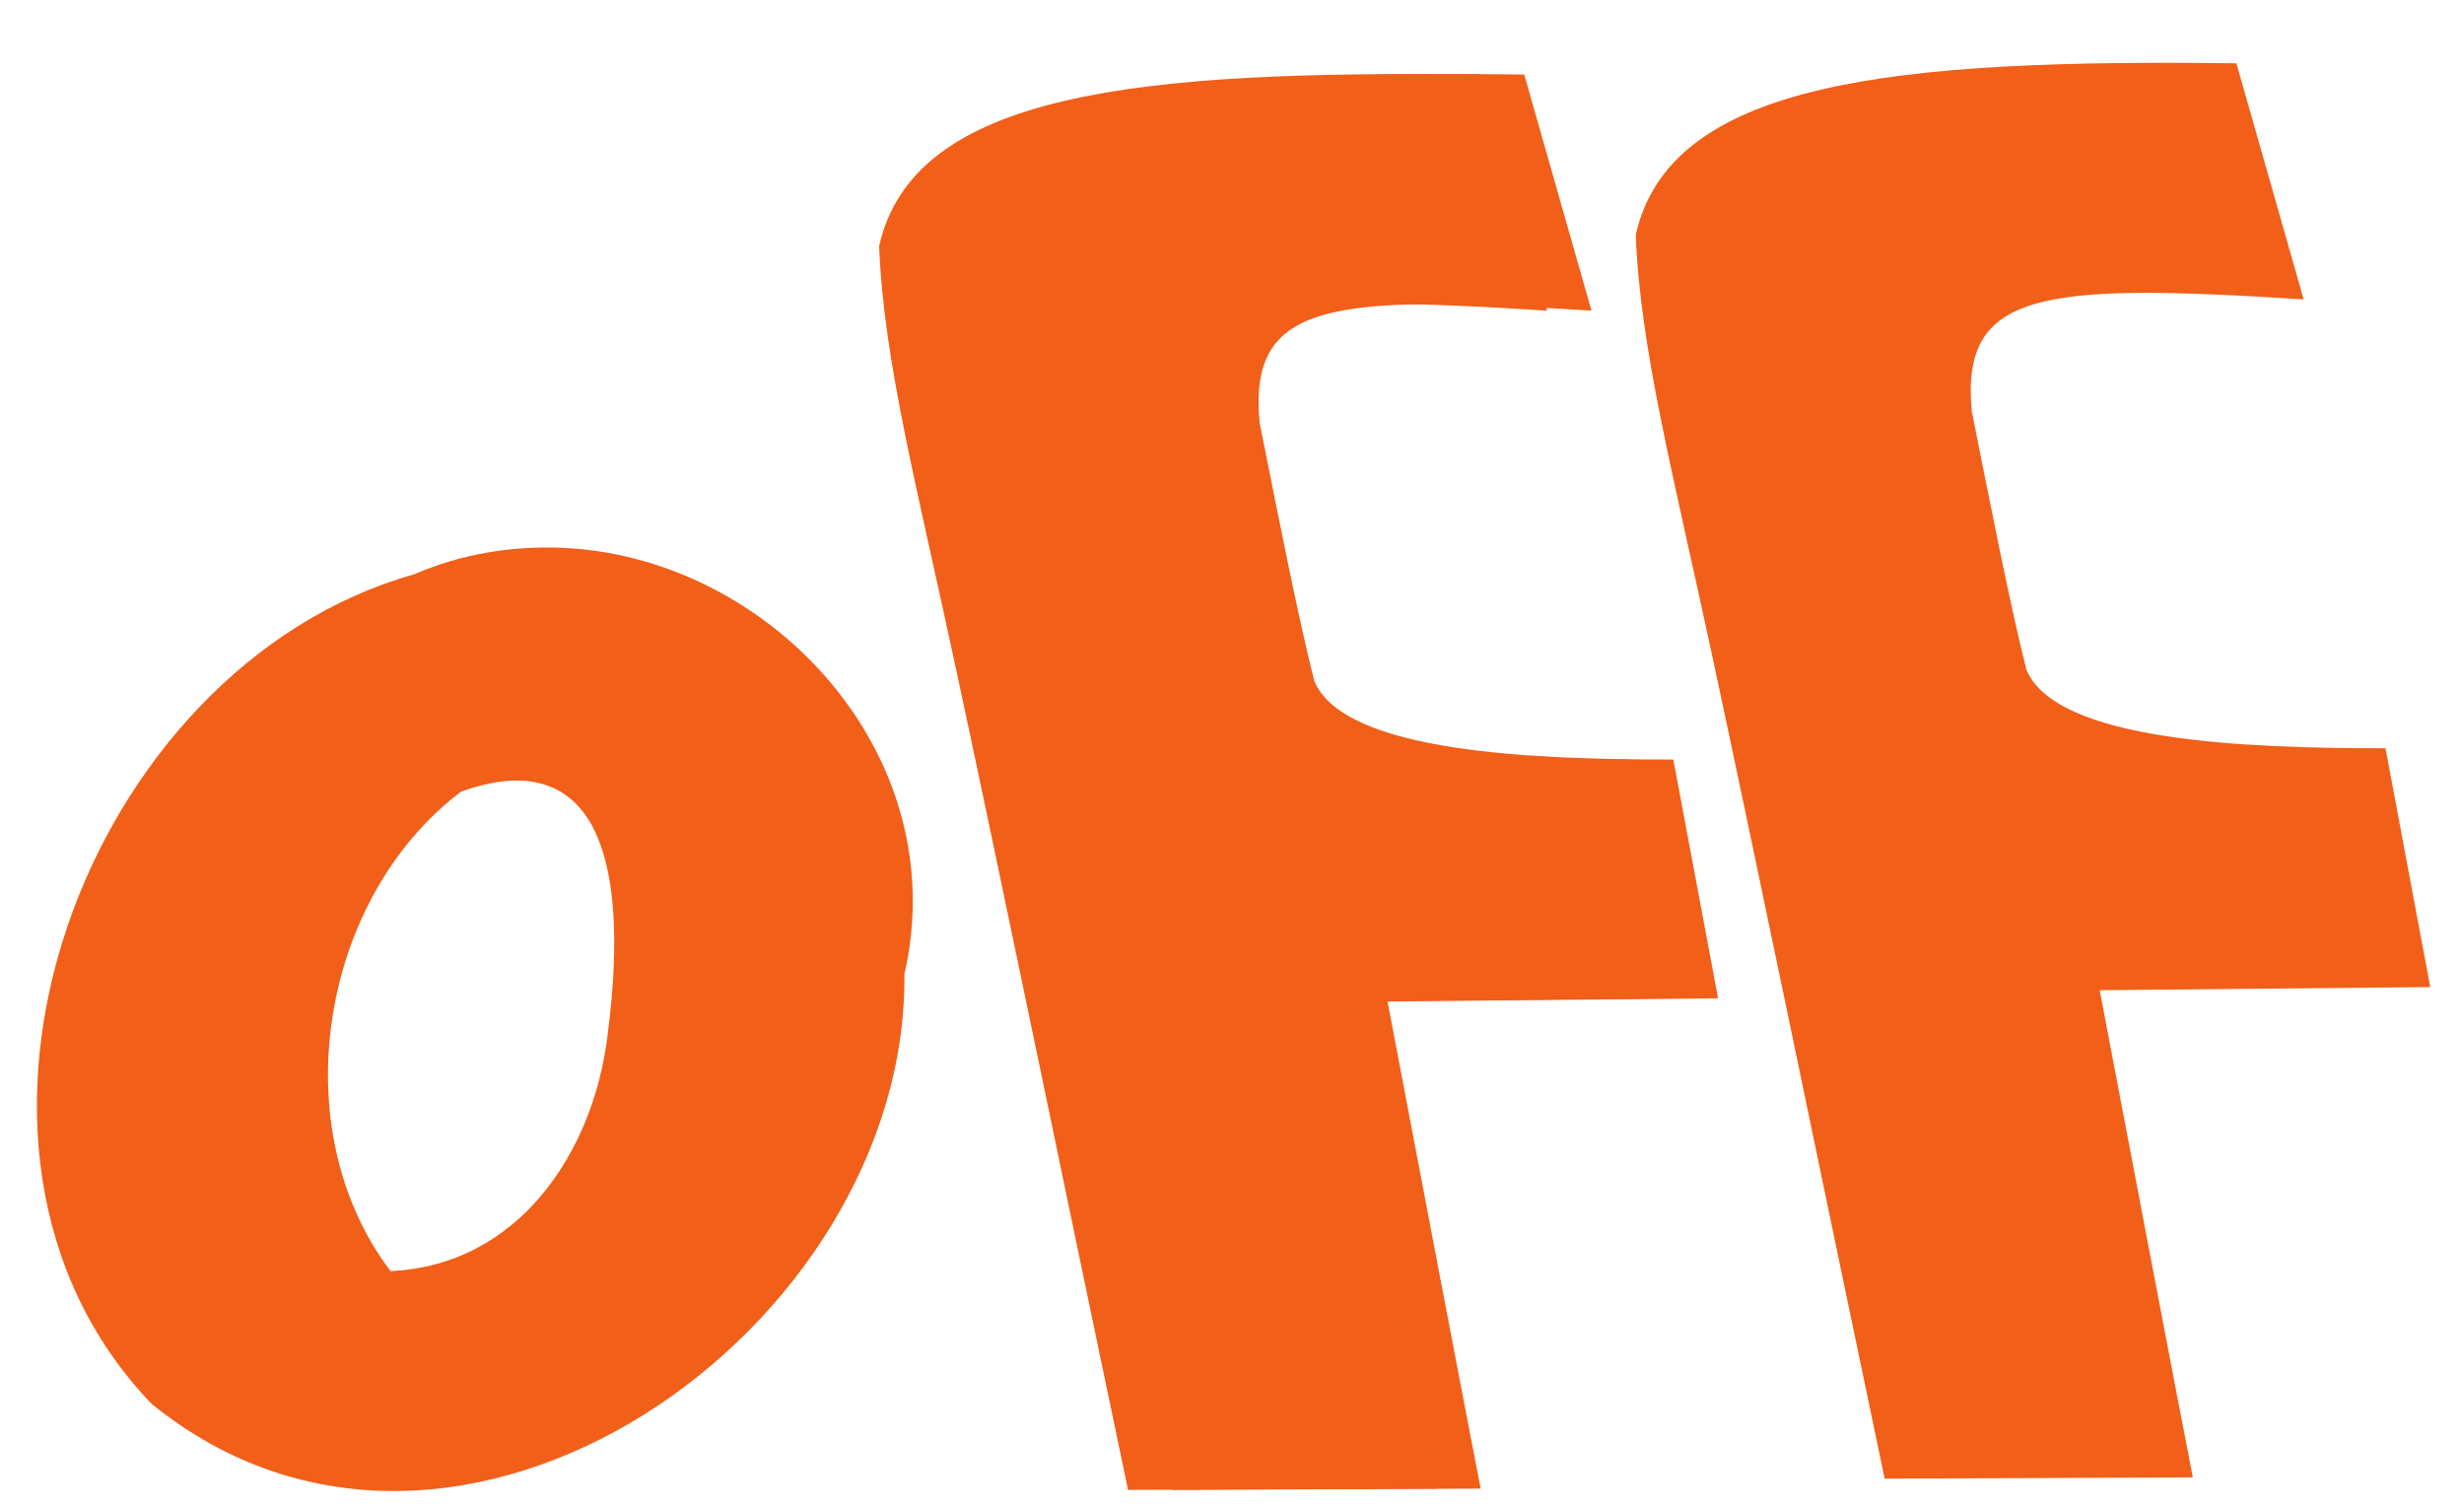 <?xml version="1.0" encoding="UTF-8" standalone="no"?>
<svg
   xmlns:dc="http://purl.org/dc/elements/1.1/"
   xmlns:cc="http://creativecommons.org/ns#"
   xmlns:rdf="http://www.w3.org/1999/02/22-rdf-syntax-ns#"
   xmlns:svg="http://www.w3.org/2000/svg"
   xmlns="http://www.w3.org/2000/svg"
   xmlns:sodipodi="http://sodipodi.sourceforge.net/DTD/sodipodi-0.dtd"
   xmlns:inkscape="http://www.inkscape.org/namespaces/inkscape"
   width="49"
   height="30"
   viewBox="0 0 39.2 24"
   version="1.1"
   id="svg2"
   inkscape:version="0.48.5 r10040"
   sodipodi:docname="off.svg"
   inkscape:export-filename="C:\Users\cpcrasher\Documents\Nervous_Mosgap\documentation\graphic resources\Logo_Draft\V2\off.png"
   inkscape:export-xdpi="505.56"
   inkscape:export-ydpi="505.56">
  <defs
     id="defs24" />
  <sodipodi:namedview
     pagecolor="#ffffff"
     bordercolor="#666666"
     borderopacity="1"
     objecttolerance="10"
     gridtolerance="10"
     guidetolerance="10"
     inkscape:pageopacity="0"
     inkscape:pageshadow="2"
     inkscape:window-width="1474"
     inkscape:window-height="841"
     id="namedview22"
     showgrid="false"
     inkscape:snap-midpoints="false"
     inkscape:zoom="4"
     inkscape:cx="132.33686"
     inkscape:cy="-15.995136"
     inkscape:window-x="54"
     inkscape:window-y="1072"
     inkscape:window-maximized="1"
     inkscape:current-layer="svg2"
     inkscape:object-nodes="true"
     showguides="false"
     inkscape:snap-nodes="false"
     fit-margin-top="0"
     fit-margin-left="0"
     fit-margin-right="0"
     fit-margin-bottom="0">
    <inkscape:grid
       type="xygrid"
       id="grid3003"
       empspacing="5"
       visible="true"
       enabled="true"
       snapvisiblegridlinesonly="true"
       originx="174.104px"
       originy="-76.124px" />
    <sodipodi:guide
       position="363.917,9.688"
       orientation="-28.35,5.645"
       id="guide3019" />
    <sodipodi:guide
       position="198.599,9.876"
       orientation="-13.792,-4.242"
       id="guide4005" />
    <sodipodi:guide
       position="204.722,3.594"
       orientation="-2.865,9.017"
       id="guide4009" />
    <sodipodi:guide
       position="368.667,9.719"
       orientation="-1.381,0"
       id="guide5020" />
  </sodipodi:namedview>
  <g
     style="fill:#f15f18;fill-opacity:1"
     id="g3028"
     transform="matrix(0.554,0.048,-0.048,0.554,159.292,7.902)" />
  <g
     style="fill:#f15f18;fill-opacity:1"
     id="g3030"
     transform="matrix(0.554,0.048,-0.048,0.554,159.292,7.902)" />
  <g
     style="fill:#f15f18;fill-opacity:1"
     id="g3032"
     transform="matrix(0.554,0.048,-0.048,0.554,159.292,7.902)" />
  <g
     style="fill:#f15f18;fill-opacity:1"
     id="g3034"
     transform="matrix(0.554,0.048,-0.048,0.554,159.292,7.902)" />
  <g
     style="fill:#f15f18;fill-opacity:1"
     id="g3036"
     transform="matrix(0.554,0.048,-0.048,0.554,159.292,7.902)" />
  <g
     style="fill:#f15f18;fill-opacity:1"
     id="g3038"
     transform="matrix(0.554,0.048,-0.048,0.554,159.292,7.902)" />
  <g
     style="fill:#f15f18;fill-opacity:1"
     id="g3040"
     transform="matrix(0.554,0.048,-0.048,0.554,159.292,7.902)" />
  <g
     style="fill:#f15f18;fill-opacity:1"
     id="g3042"
     transform="matrix(0.554,0.048,-0.048,0.554,159.292,7.902)" />
  <g
     style="fill:#f15f18;fill-opacity:1"
     id="g3044"
     transform="matrix(0.554,0.048,-0.048,0.554,159.292,7.902)" />
  <g
     style="fill:#f15f18;fill-opacity:1"
     id="g3046"
     transform="matrix(0.554,0.048,-0.048,0.554,159.292,7.902)" />
  <g
     style="fill:#f15f18;fill-opacity:1"
     id="g3048"
     transform="matrix(0.554,0.048,-0.048,0.554,159.292,7.902)" />
  <g
     style="fill:#f15f18;fill-opacity:1"
     id="g3050"
     transform="matrix(0.554,0.048,-0.048,0.554,159.292,7.902)" />
  <g
     style="fill:#f15f18;fill-opacity:1"
     id="g3052"
     transform="matrix(0.554,0.048,-0.048,0.554,159.292,7.902)" />
  <g
     style="fill:#f15f18;fill-opacity:1"
     id="g3054"
     transform="matrix(0.554,0.048,-0.048,0.554,159.292,7.902)" />
  <g
     style="fill:#f15f18;fill-opacity:1"
     id="g3056"
     transform="matrix(0.554,0.048,-0.048,0.554,159.292,7.902)" />
  <path
     style="fill:#f15f18;display:inline"
     d="m 8.913,8.714 c -0.766,-0.028 -1.566,0.093 -2.325,0.423 -5.24,1.471 -8.095,9.121 -4.175,13.197 4.85,3.937 12.035,-1.198 11.975,-6.835 0.804,-3.506 -2.158,-6.663 -5.475,-6.785 z m -0.7,3.703 c 1.763,-8e-4 1.651,2.545 1.45,4.076 -0.23,1.849 -1.42,3.639 -3.45,3.728 -1.72,-2.267 -1.125,-5.93 1.125,-7.63 0.334,-0.114 0.623,-0.174 0.875,-0.174 z"
     id="path12"
     inkscape:connector-curvature="0" />
  <path
     d="m 18.653,23.702 4.903,-0.02 c -0.139,-0.7 -1.23,-6.42 -1.482,-7.75 l 5.259,-0.05 -0.712,-3.799 c -2.228,0 -5.224,-0.107 -5.711,-1.245 -0.257,-1.003 -0.607,-2.796 -0.871,-4.115 -0.179,-1.918 1.098,-2.047 5.28,-1.781 l -1.07,-3.756 c -5.426,-0.067 -9.005,0.274 -9.556,2.73 0.073,1.839 0.605,3.837 1.233,6.77 0.361,1.685 0.763,3.605 1.178,5.592 0.517,2.478 1.052,5.06 1.549,7.424 z"
     id="path4070-9"
     inkscape:connector-curvature="0"
     style="fill:#f15f18;display:inline"
     sodipodi:nodetypes="ccccccccccsscc"
     inkscape:export-xdpi="1011.71"
     inkscape:export-ydpi="1011.71" />
  <path
     inkscape:export-ydpi="1011.71"
     inkscape:export-xdpi="1011.71"
     sodipodi:nodetypes="ccccccccccsscc"
     style="fill:#f15f18;display:inline"
     inkscape:connector-curvature="0"
     id="path3114"
     d="m 17.946,23.702 4.903,-0.02 c -0.139,-0.7 -1.23,-6.42 -1.482,-7.75 l 5.259,-0.05 -0.712,-3.799 c -2.228,0 -5.224,-0.107 -5.711,-1.245 -0.257,-1.003 -0.607,-2.796 -0.871,-4.115 -0.179,-1.918 1.098,-2.047 5.28,-1.781 l -1.07,-3.756 c -5.426,-0.067 -9.005,0.274 -9.556,2.73 0.073,1.839 0.605,3.837 1.233,6.77 0.361,1.685 0.763,3.605 1.178,5.592 0.517,2.478 1.052,5.06 1.549,7.424 z" />
  <path
     inkscape:export-ydpi="1011.71"
     inkscape:export-xdpi="1011.71"
     sodipodi:nodetypes="ccccccccccsscc"
     style="fill:#f15f18;display:inline"
     inkscape:connector-curvature="0"
     id="path3114-1"
     d="m 29.983,23.523 4.903,-0.02 c -0.139,-0.7 -1.23,-6.42 -1.482,-7.75 l 5.259,-0.05 -0.712,-3.799 c -2.228,0 -5.224,-0.107 -5.711,-1.245 -0.257,-1.003 -0.607,-2.796 -0.871,-4.115 -0.179,-1.918 1.098,-2.047 5.28,-1.781 l -1.07,-3.756 c -5.426,-0.067 -9.005,0.274 -9.556,2.73 0.073,1.839 0.605,3.837 1.233,6.77 0.361,1.685 0.763,3.605 1.178,5.592 0.517,2.478 1.052,5.06 1.549,7.424 z" />
</svg>
